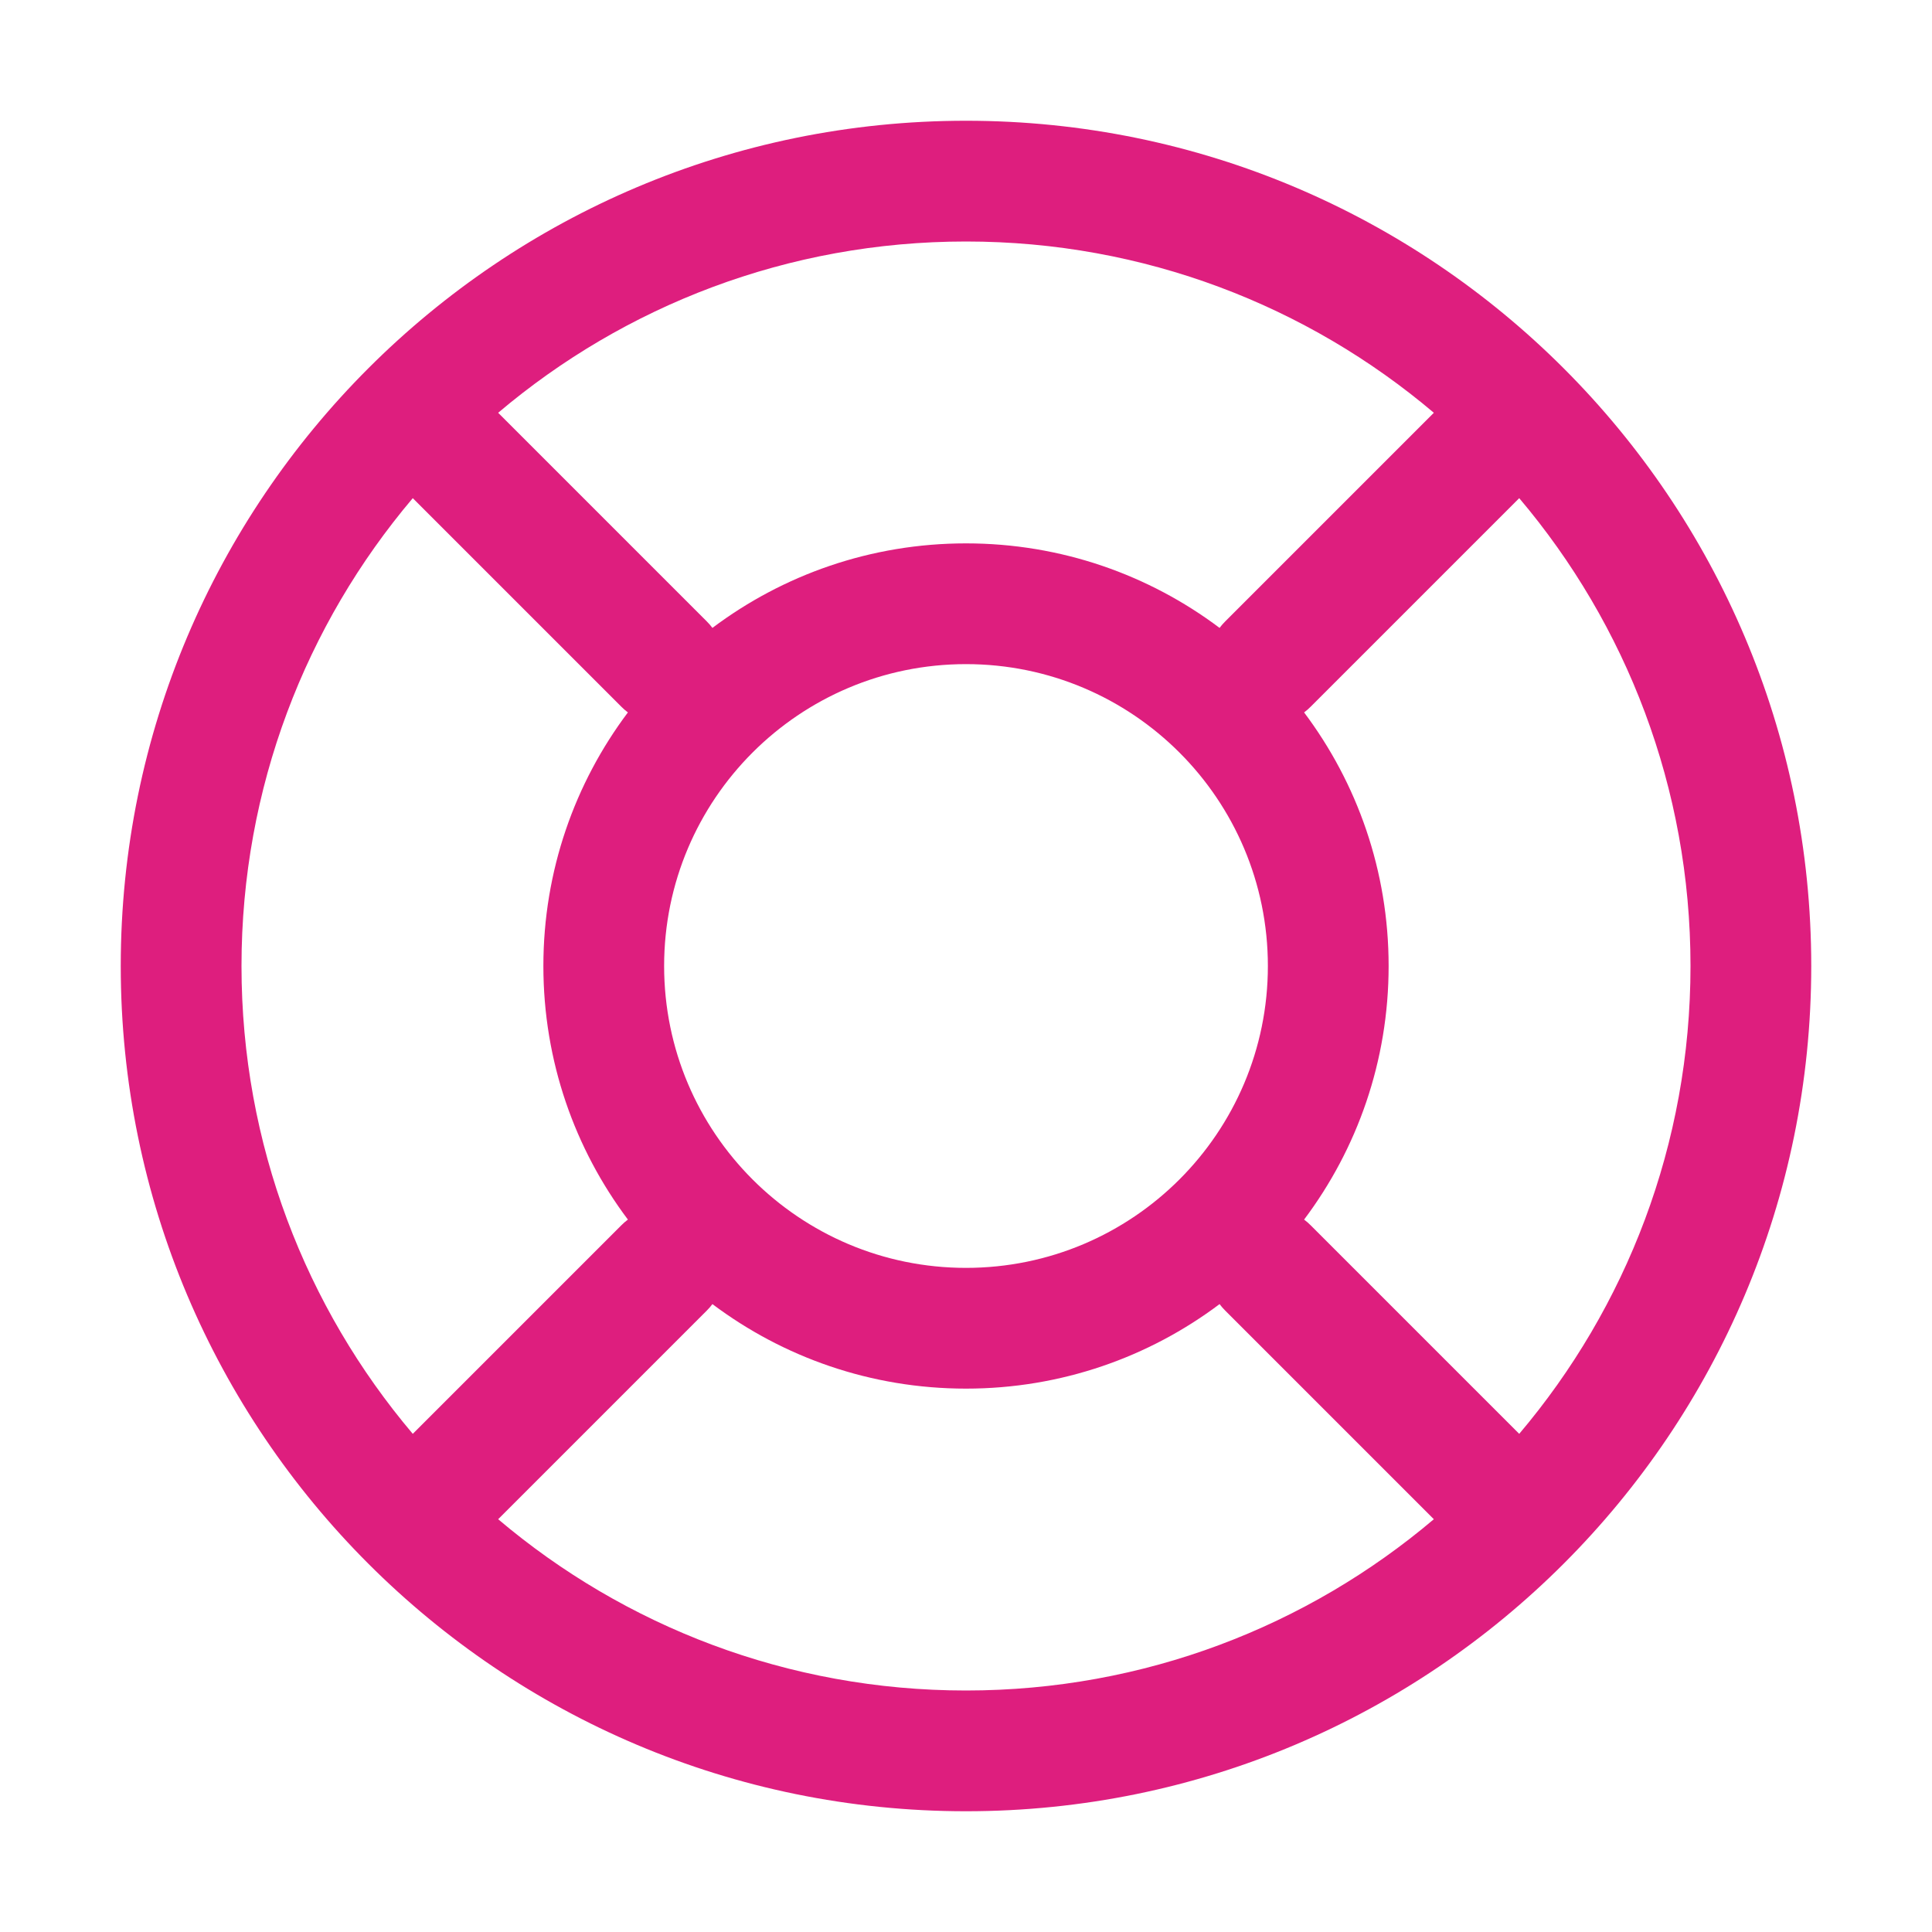 <svg width="32" height="32" viewBox="0 0 32 32" fill="none" xmlns="http://www.w3.org/2000/svg">
<path fill-rule="evenodd" clip-rule="evenodd" d="M16 2C8.268 2 2 8.268 2 16C2 23.732 8.268 30 16 30C23.732 30 30 23.732 30 16C30 8.268 23.732 2 16 2ZM4 16C4 13.046 5.067 10.342 6.837 8.251L10.293 11.707C10.327 11.741 10.362 11.772 10.4 11.8C9.521 12.97 9 14.424 9 16C9 17.576 9.521 19.03 10.4 20.2C10.362 20.228 10.327 20.259 10.293 20.293L6.837 23.749C5.067 21.658 4 18.954 4 16ZM11.707 21.707C11.741 21.673 11.772 21.638 11.8 21.6C12.97 22.479 14.424 23 16 23C17.576 23 19.03 22.479 20.2 21.6C20.228 21.638 20.259 21.673 20.293 21.707L23.749 25.163C21.658 26.933 18.954 28 16 28C13.046 28 10.342 26.933 8.251 25.163L11.707 21.707ZM25.163 23.749C26.933 21.658 28 18.954 28 16C28 13.046 26.933 10.342 25.163 8.251L21.707 11.707C21.673 11.741 21.638 11.772 21.6 11.8C22.479 12.97 23 14.424 23 16C23 17.576 22.479 19.03 21.6 20.2C21.638 20.228 21.673 20.259 21.707 20.293L25.163 23.749ZM20.2 10.4C20.228 10.362 20.259 10.327 20.293 10.293L23.749 6.837C21.658 5.067 18.954 4 16 4C13.046 4 10.342 5.067 8.251 6.837L11.707 10.293C11.741 10.327 11.772 10.362 11.8 10.4C12.97 9.521 14.424 9 16 9C17.576 9 19.03 9.521 20.2 10.4ZM11 16C11 13.239 13.239 11 16 11C18.761 11 21 13.239 21 16C21 18.761 18.761 21 16 21C13.239 21 11 18.761 11 16Z" fill="#DE1E7E"/>
</svg>
